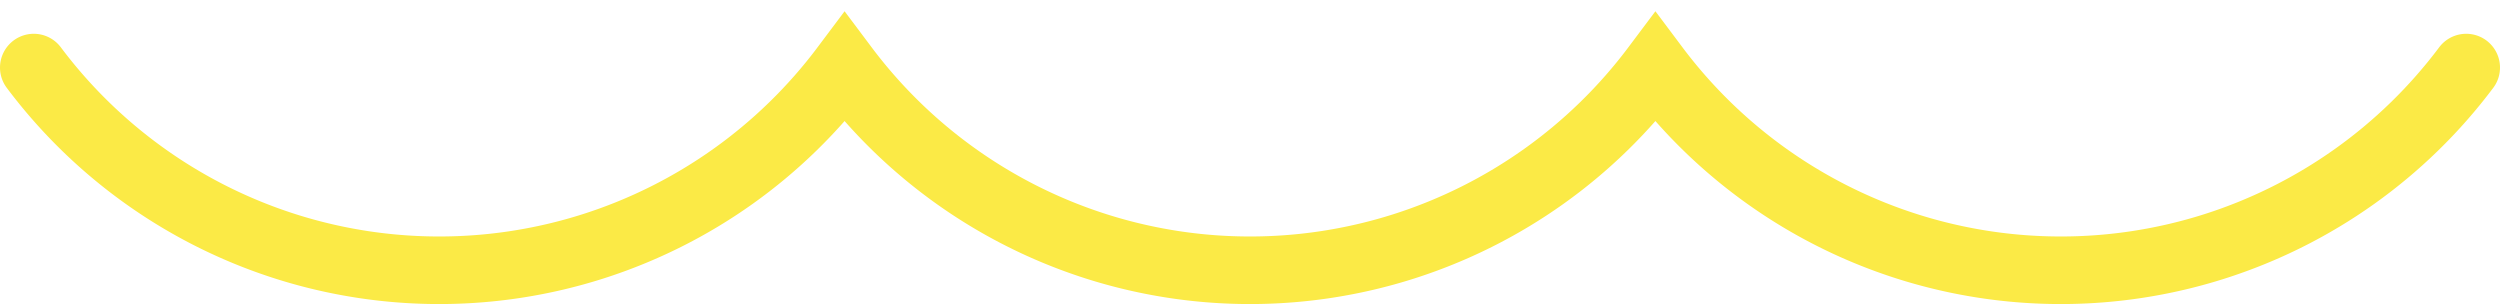 <svg xmlns="http://www.w3.org/2000/svg" width="74" height="9"><path fill="none" stroke="#FBEA46" stroke-linecap="round" stroke-width="2" d="M73 2a15 15 0 0 1-24 0 15 15 0 0 1-24 0A15 15 0 0 1 1 2"/></svg>